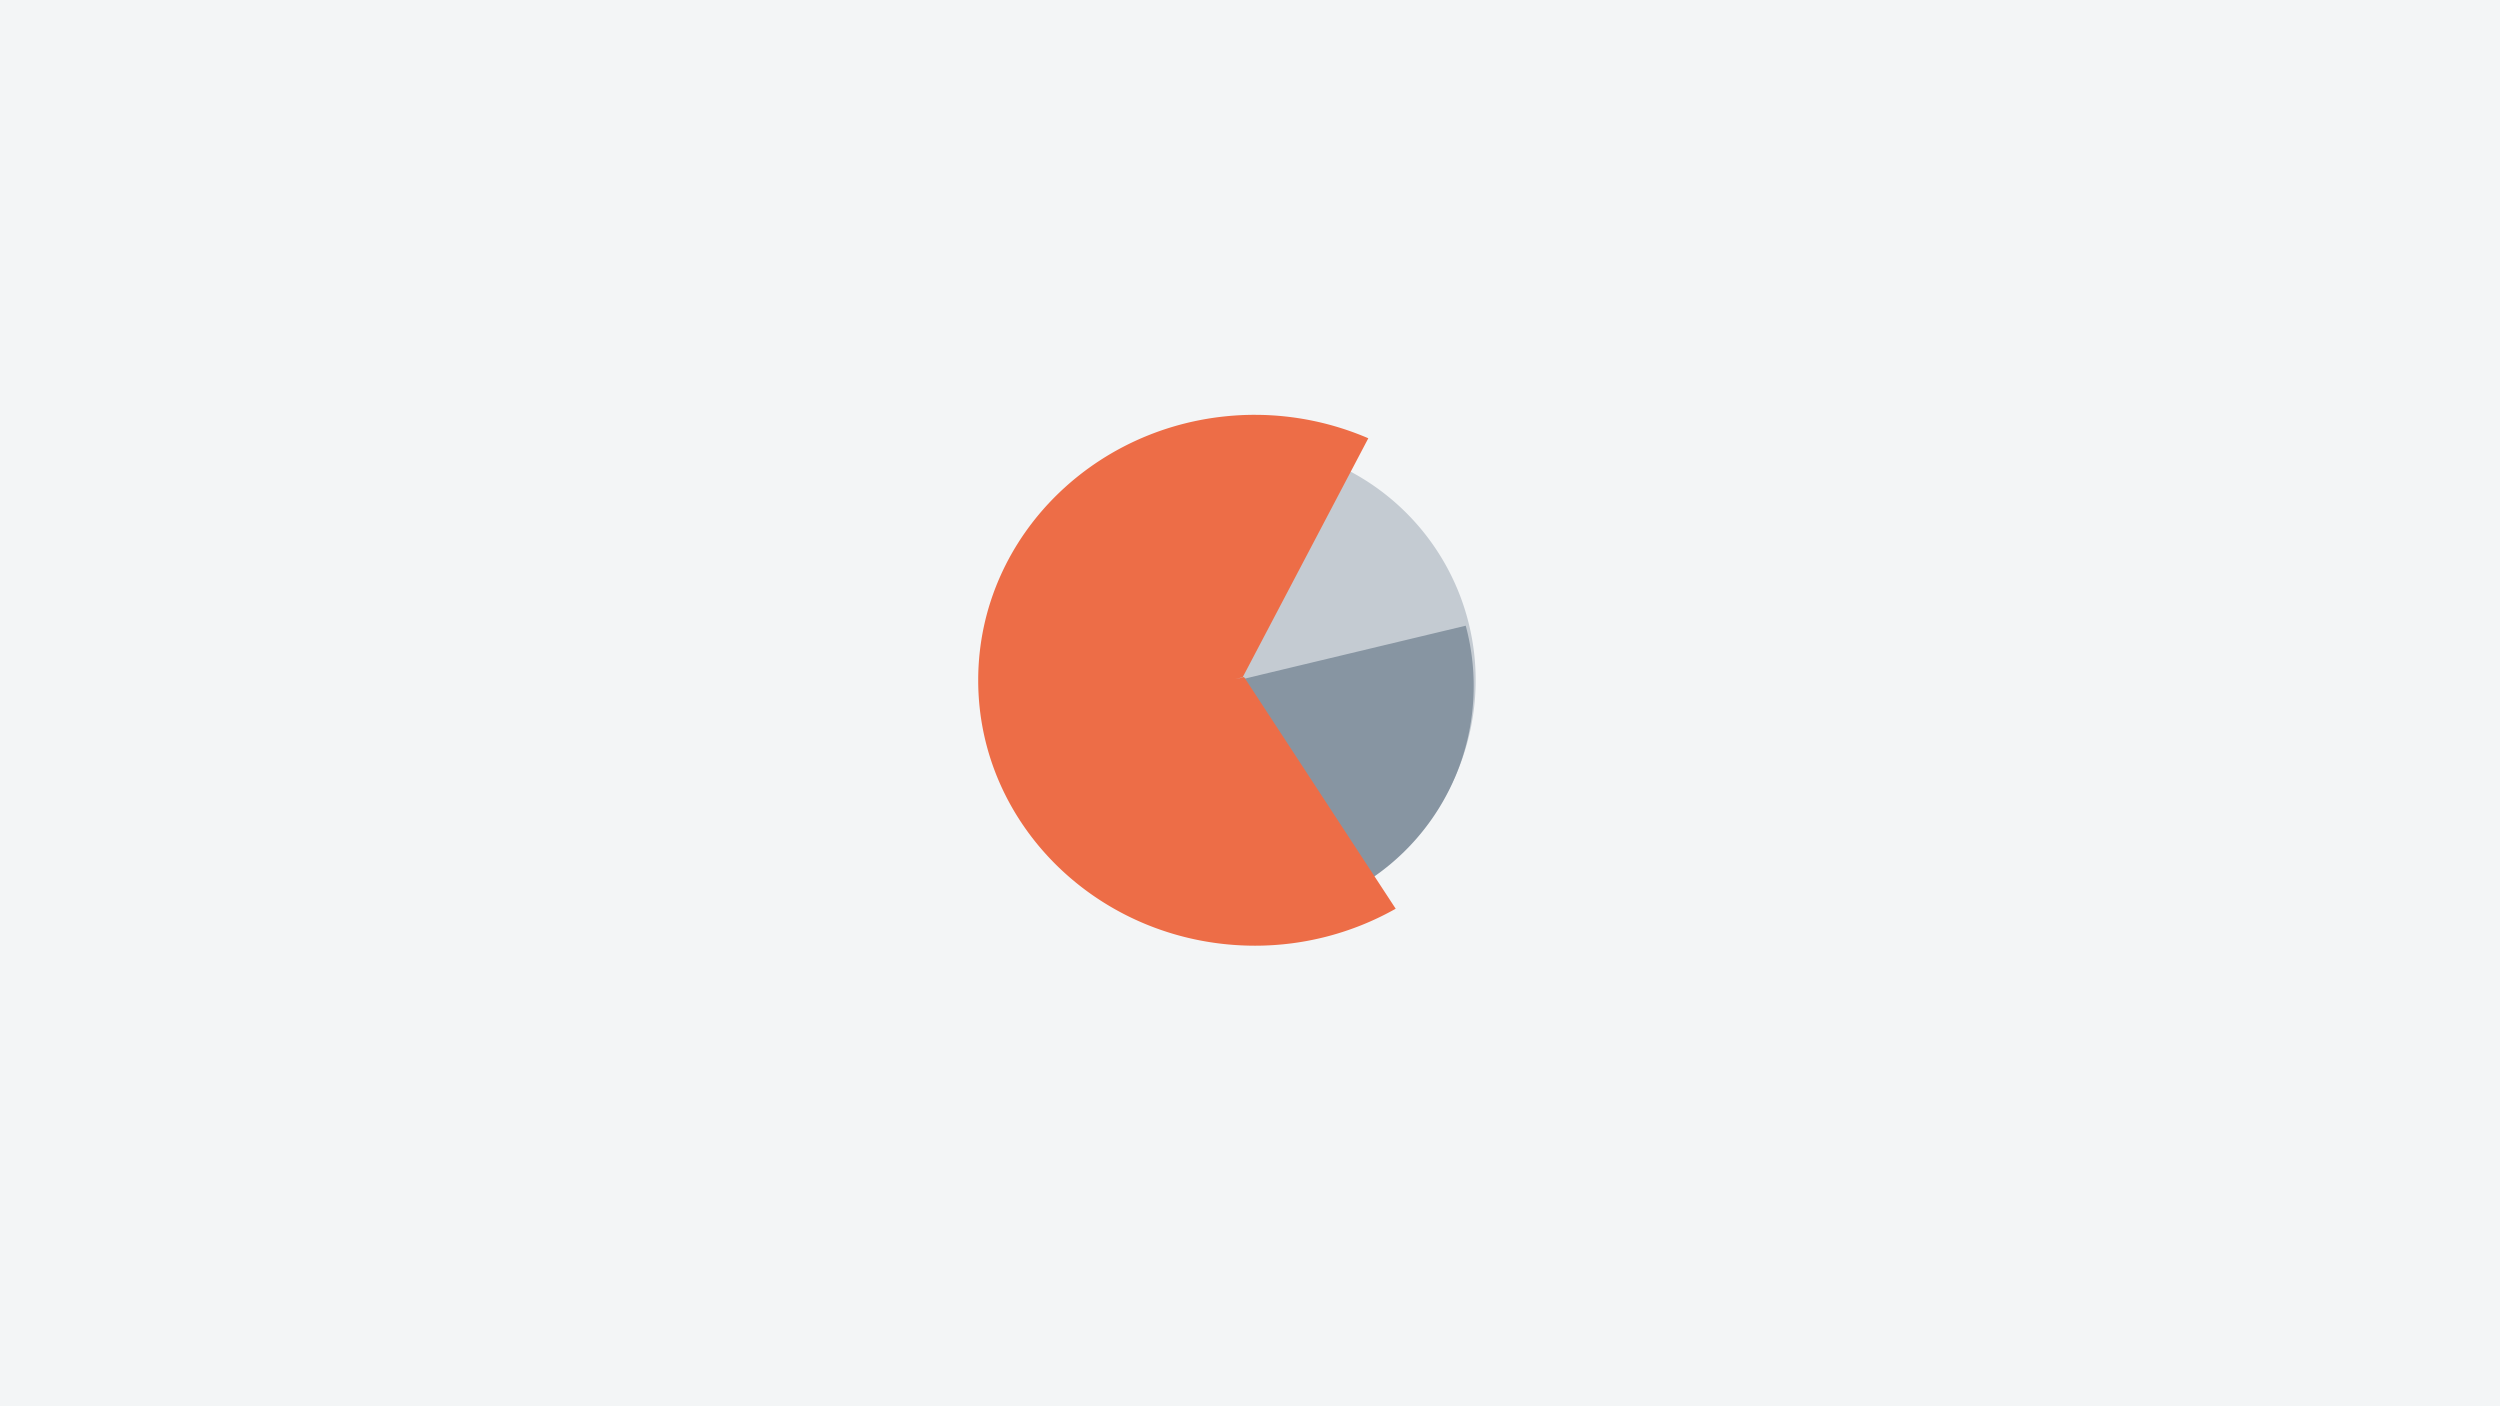 <svg xmlns="http://www.w3.org/2000/svg" xmlns:xlink="http://www.w3.org/1999/xlink" width="1920" height="1080" viewBox="0 0 1920 1080">
  <defs>
    <style>
      .cls-1 {
        fill: none;
      }

      .cls-2 {
        clip-path: url(#clip-path);
      }

      .cls-3 {
        fill: #f3f5f6;
      }

      .cls-4 {
        clip-path: url(#clip-path-3);
      }

      .cls-5 {
        fill: #c4cbd2;
      }

      .cls-6 {
        clip-path: url(#clip-path-5);
      }

      .cls-7 {
        fill: #8795a2;
      }

      .cls-8 {
        fill: #fff;
        opacity: 0.99;
      }

      .cls-9 {
        clip-path: url(#clip-path-7);
      }

      .cls-10 {
        fill: #ed6d47;
      }
    </style>
    <clipPath id="clip-path">
      <rect class="cls-1" width="1920" height="1080"/>
    </clipPath>
    <clipPath id="clip-path-3">
      <rect class="cls-1" x="769" y="340" width="364" height="365"/>
    </clipPath>
    <clipPath id="clip-path-5">
      <rect class="cls-1" x="945" y="480" width="187" height="201"/>
    </clipPath>
    <clipPath id="clip-path-7">
      <rect class="cls-1" x="751" y="317" width="321" height="409"/>
    </clipPath>
  </defs>
  <title>shot_26</title>
  <g id="Layer_3" data-name="Layer 3">
    <g class="cls-2">
      <g class="cls-2">
        <rect class="cls-3" width="1920" height="1080"/>
      </g>
    </g>
    <g class="cls-4">
      <g class="cls-4">
        <path class="cls-5" d="M770,522.44A181.66,181.66,0,1,0,951.64,340.78,181.66,181.66,0,0,0,770,522.44Z"/>
      </g>
    </g>
    <g class="cls-6">
      <g class="cls-6">
        <path class="cls-7" d="M1125.68,480.53a178.32,178.32,0,0,1-81.75,200l-97.82-157Z"/>
      </g>
    </g>
    <path class="cls-8" d="M950.83,339.1a185.91,185.91,0,0,1,75.41,16.23l-83.77,165-4.81,1.15,4.7-.93.11-.22.93-.21.33.52-.33.11h.39l100.73,159.42a185.77,185.77,0,0,1-93.69,25.6c-102,0-184.7-82.09-184.7-183.35S848.82,339.1,950.83,339.1Z"/>
    <g class="cls-9">
      <g class="cls-9">
        <path class="cls-10" d="M964,318.59a220.65,220.65,0,0,1,86.86,18L954.37,520.14l-5.54,1.27,5.41-1,.13-.23,1.07-.25.38.58-.38.13.46,0,116,177.26A219.85,219.85,0,0,1,964,726.3c-117.49,0-212.74-91.27-212.74-203.86S846.51,318.59,964,318.58Z"/>
      </g>
    </g>
  </g>
</svg>
